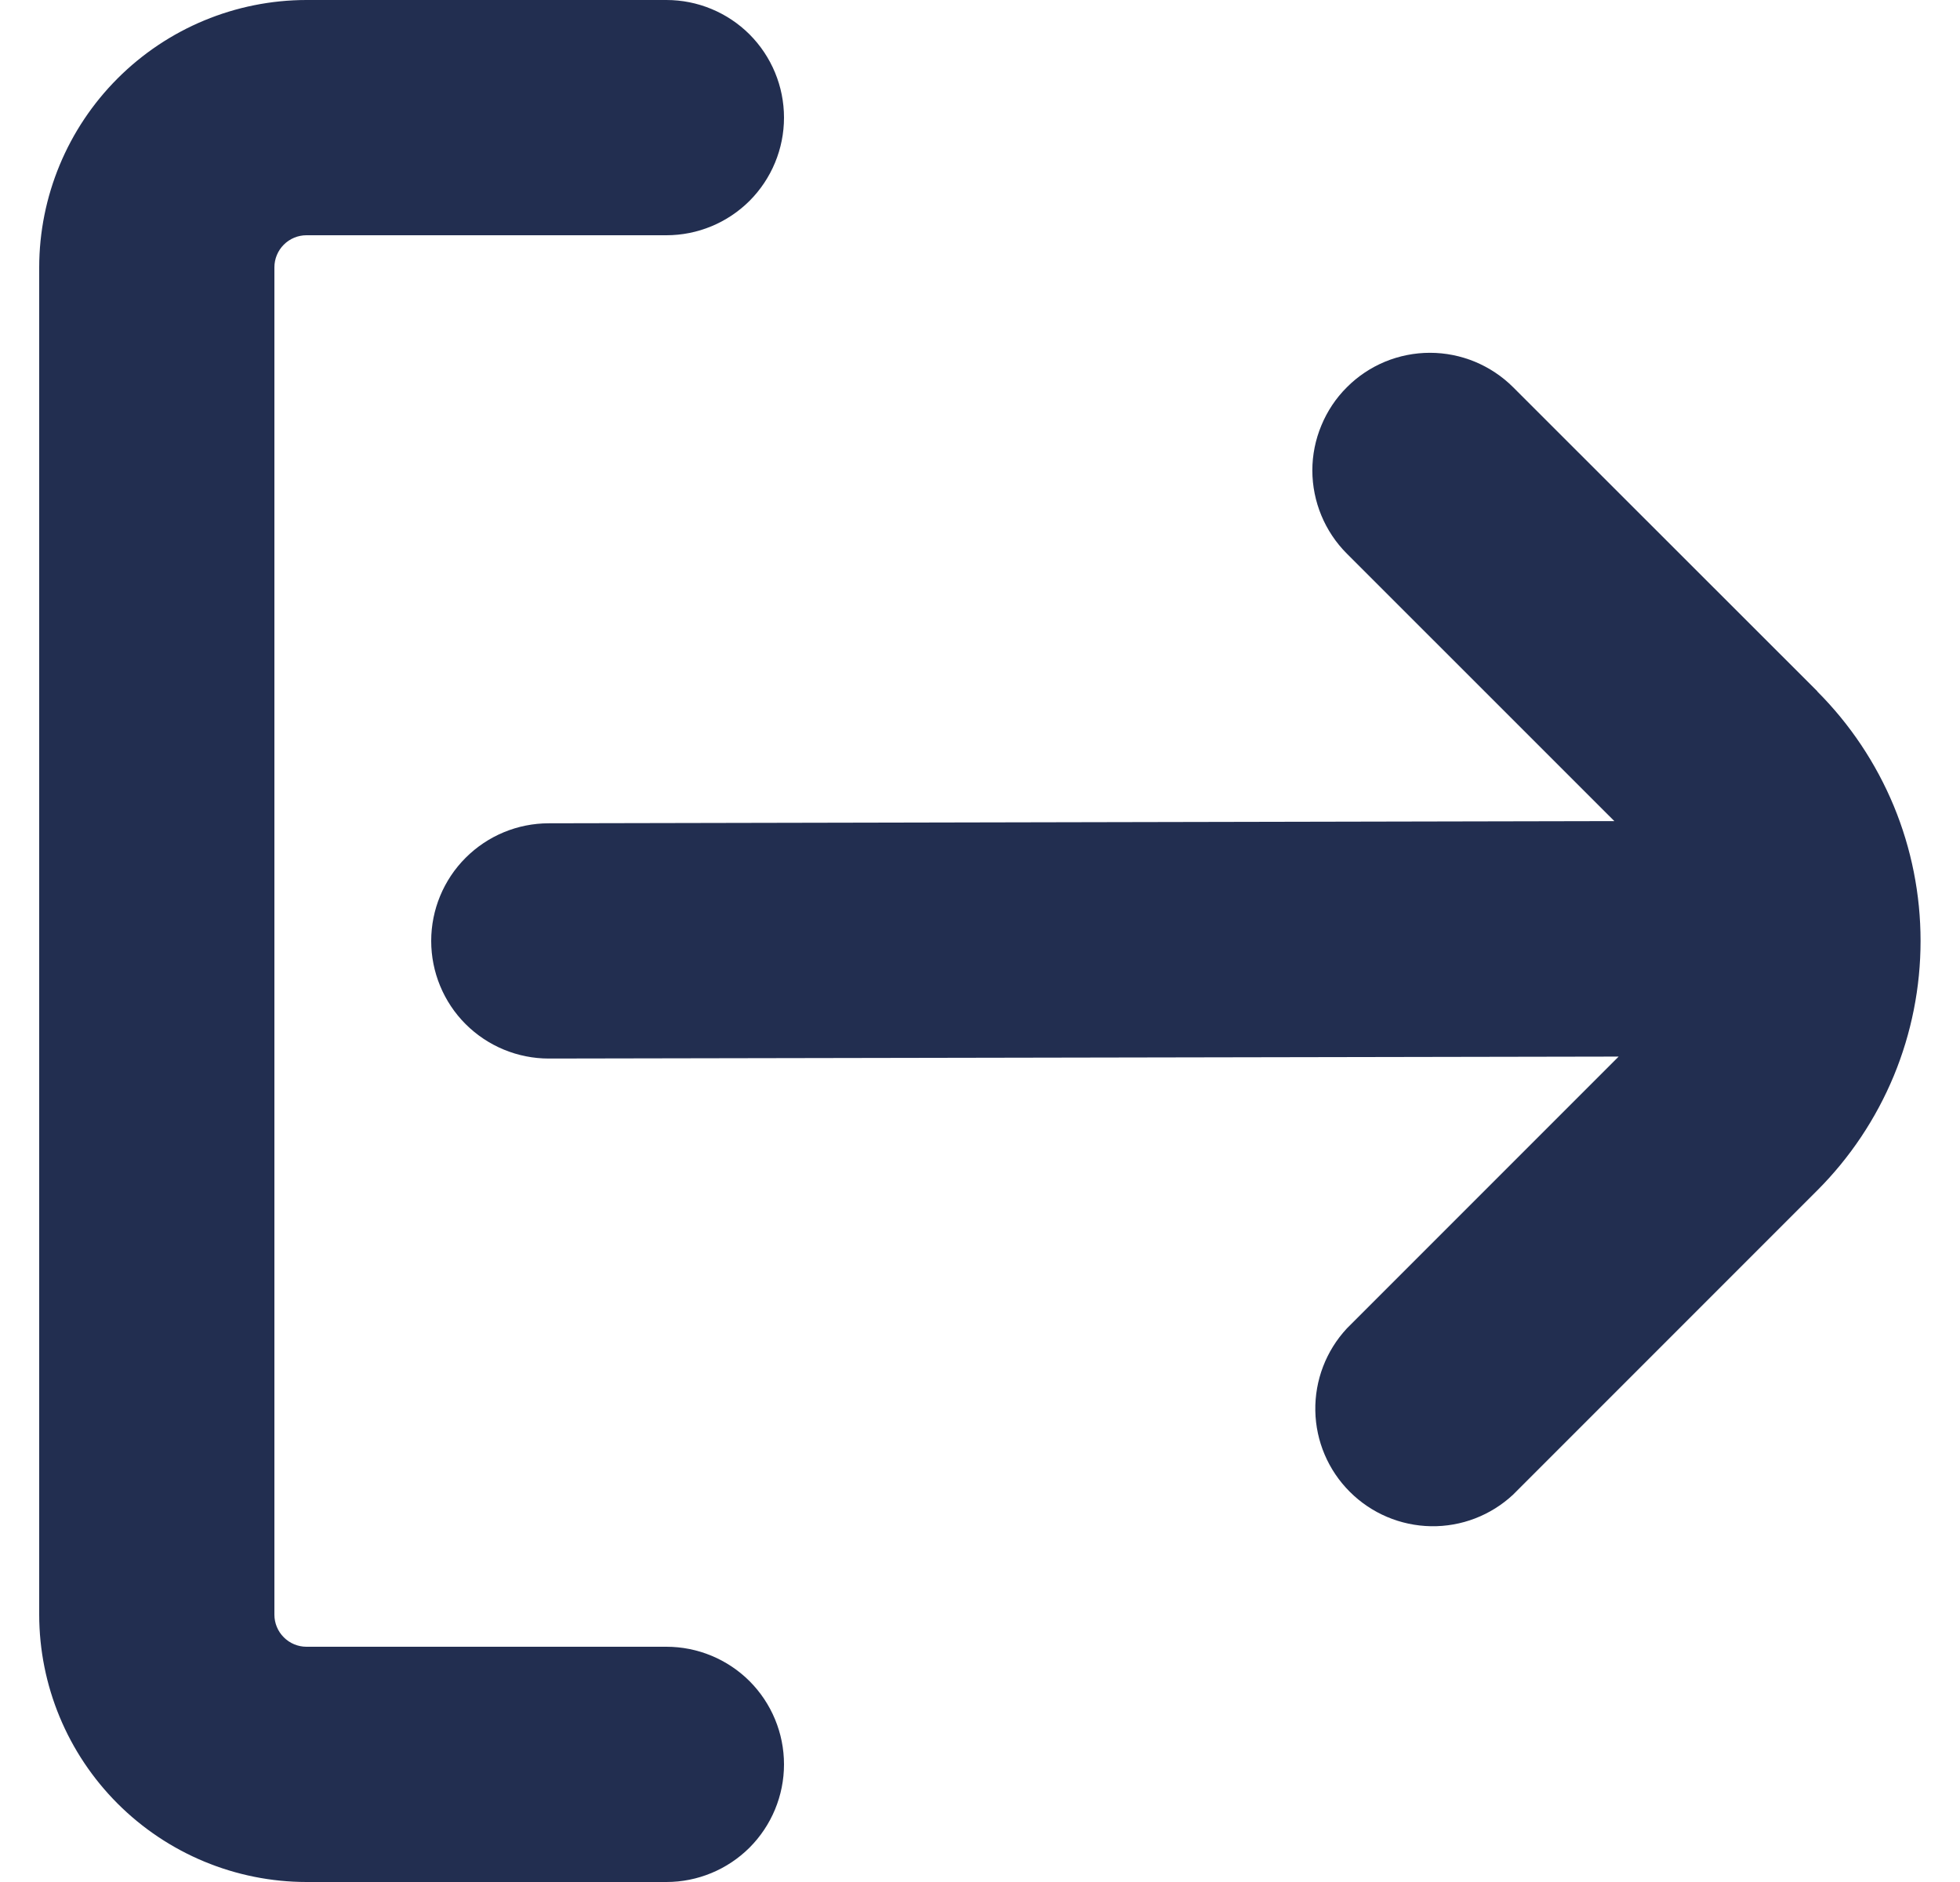 <svg width="25" height="24" viewBox="0 0 25 24" fill="none" xmlns="http://www.w3.org/2000/svg">
<path d="M8.5 21H3.909C3.801 21 3.697 20.957 3.62 20.88C3.543 20.803 3.5 20.699 3.5 20.591V3.409C3.5 3.301 3.543 3.197 3.62 3.12C3.697 3.043 3.801 3 3.909 3H8.5C8.898 3 9.279 2.842 9.561 2.561C9.842 2.279 10 1.898 10 1.5C10 1.102 9.842 0.721 9.561 0.439C9.279 0.158 8.898 0 8.5 0L3.909 0C3.005 0.001 2.139 0.361 1.5 1C0.861 1.639 0.501 2.505 0.5 3.409L0.5 20.591C0.501 21.495 0.861 22.361 1.5 23C2.139 23.639 3.005 23.999 3.909 24H8.5C8.898 24 9.279 23.842 9.561 23.561C9.842 23.279 10 22.898 10 22.5C10 22.102 9.842 21.721 9.561 21.439C9.279 21.158 8.898 21 8.5 21Z" fill="#222E50"/>
<path d="M23.182 8.817L19.3 4.938C19.161 4.799 18.995 4.689 18.813 4.613C18.631 4.538 18.436 4.499 18.239 4.499C18.042 4.499 17.847 4.538 17.665 4.613C17.483 4.689 17.318 4.799 17.179 4.939C17.039 5.078 16.929 5.244 16.854 5.426C16.778 5.608 16.739 5.803 16.739 6C16.74 6.397 16.898 6.779 17.179 7.06L20.591 10.471L7 10.499C6.602 10.499 6.221 10.657 5.939 10.939C5.658 11.22 5.5 11.601 5.5 11.999C5.5 12.397 5.658 12.779 5.939 13.06C6.221 13.341 6.602 13.499 7 13.499L20.646 13.474L17.179 16.941C16.914 17.226 16.77 17.602 16.777 17.991C16.784 18.379 16.942 18.75 17.217 19.024C17.492 19.299 17.863 19.456 18.251 19.463C18.64 19.47 19.016 19.325 19.3 19.06L23.179 15.181C23.597 14.763 23.928 14.267 24.155 13.721C24.381 13.175 24.497 12.59 24.497 11.999C24.497 11.408 24.381 10.823 24.155 10.277C23.928 9.731 23.597 9.235 23.179 8.817H23.182Z" fill="#222E50"/>
</svg>
